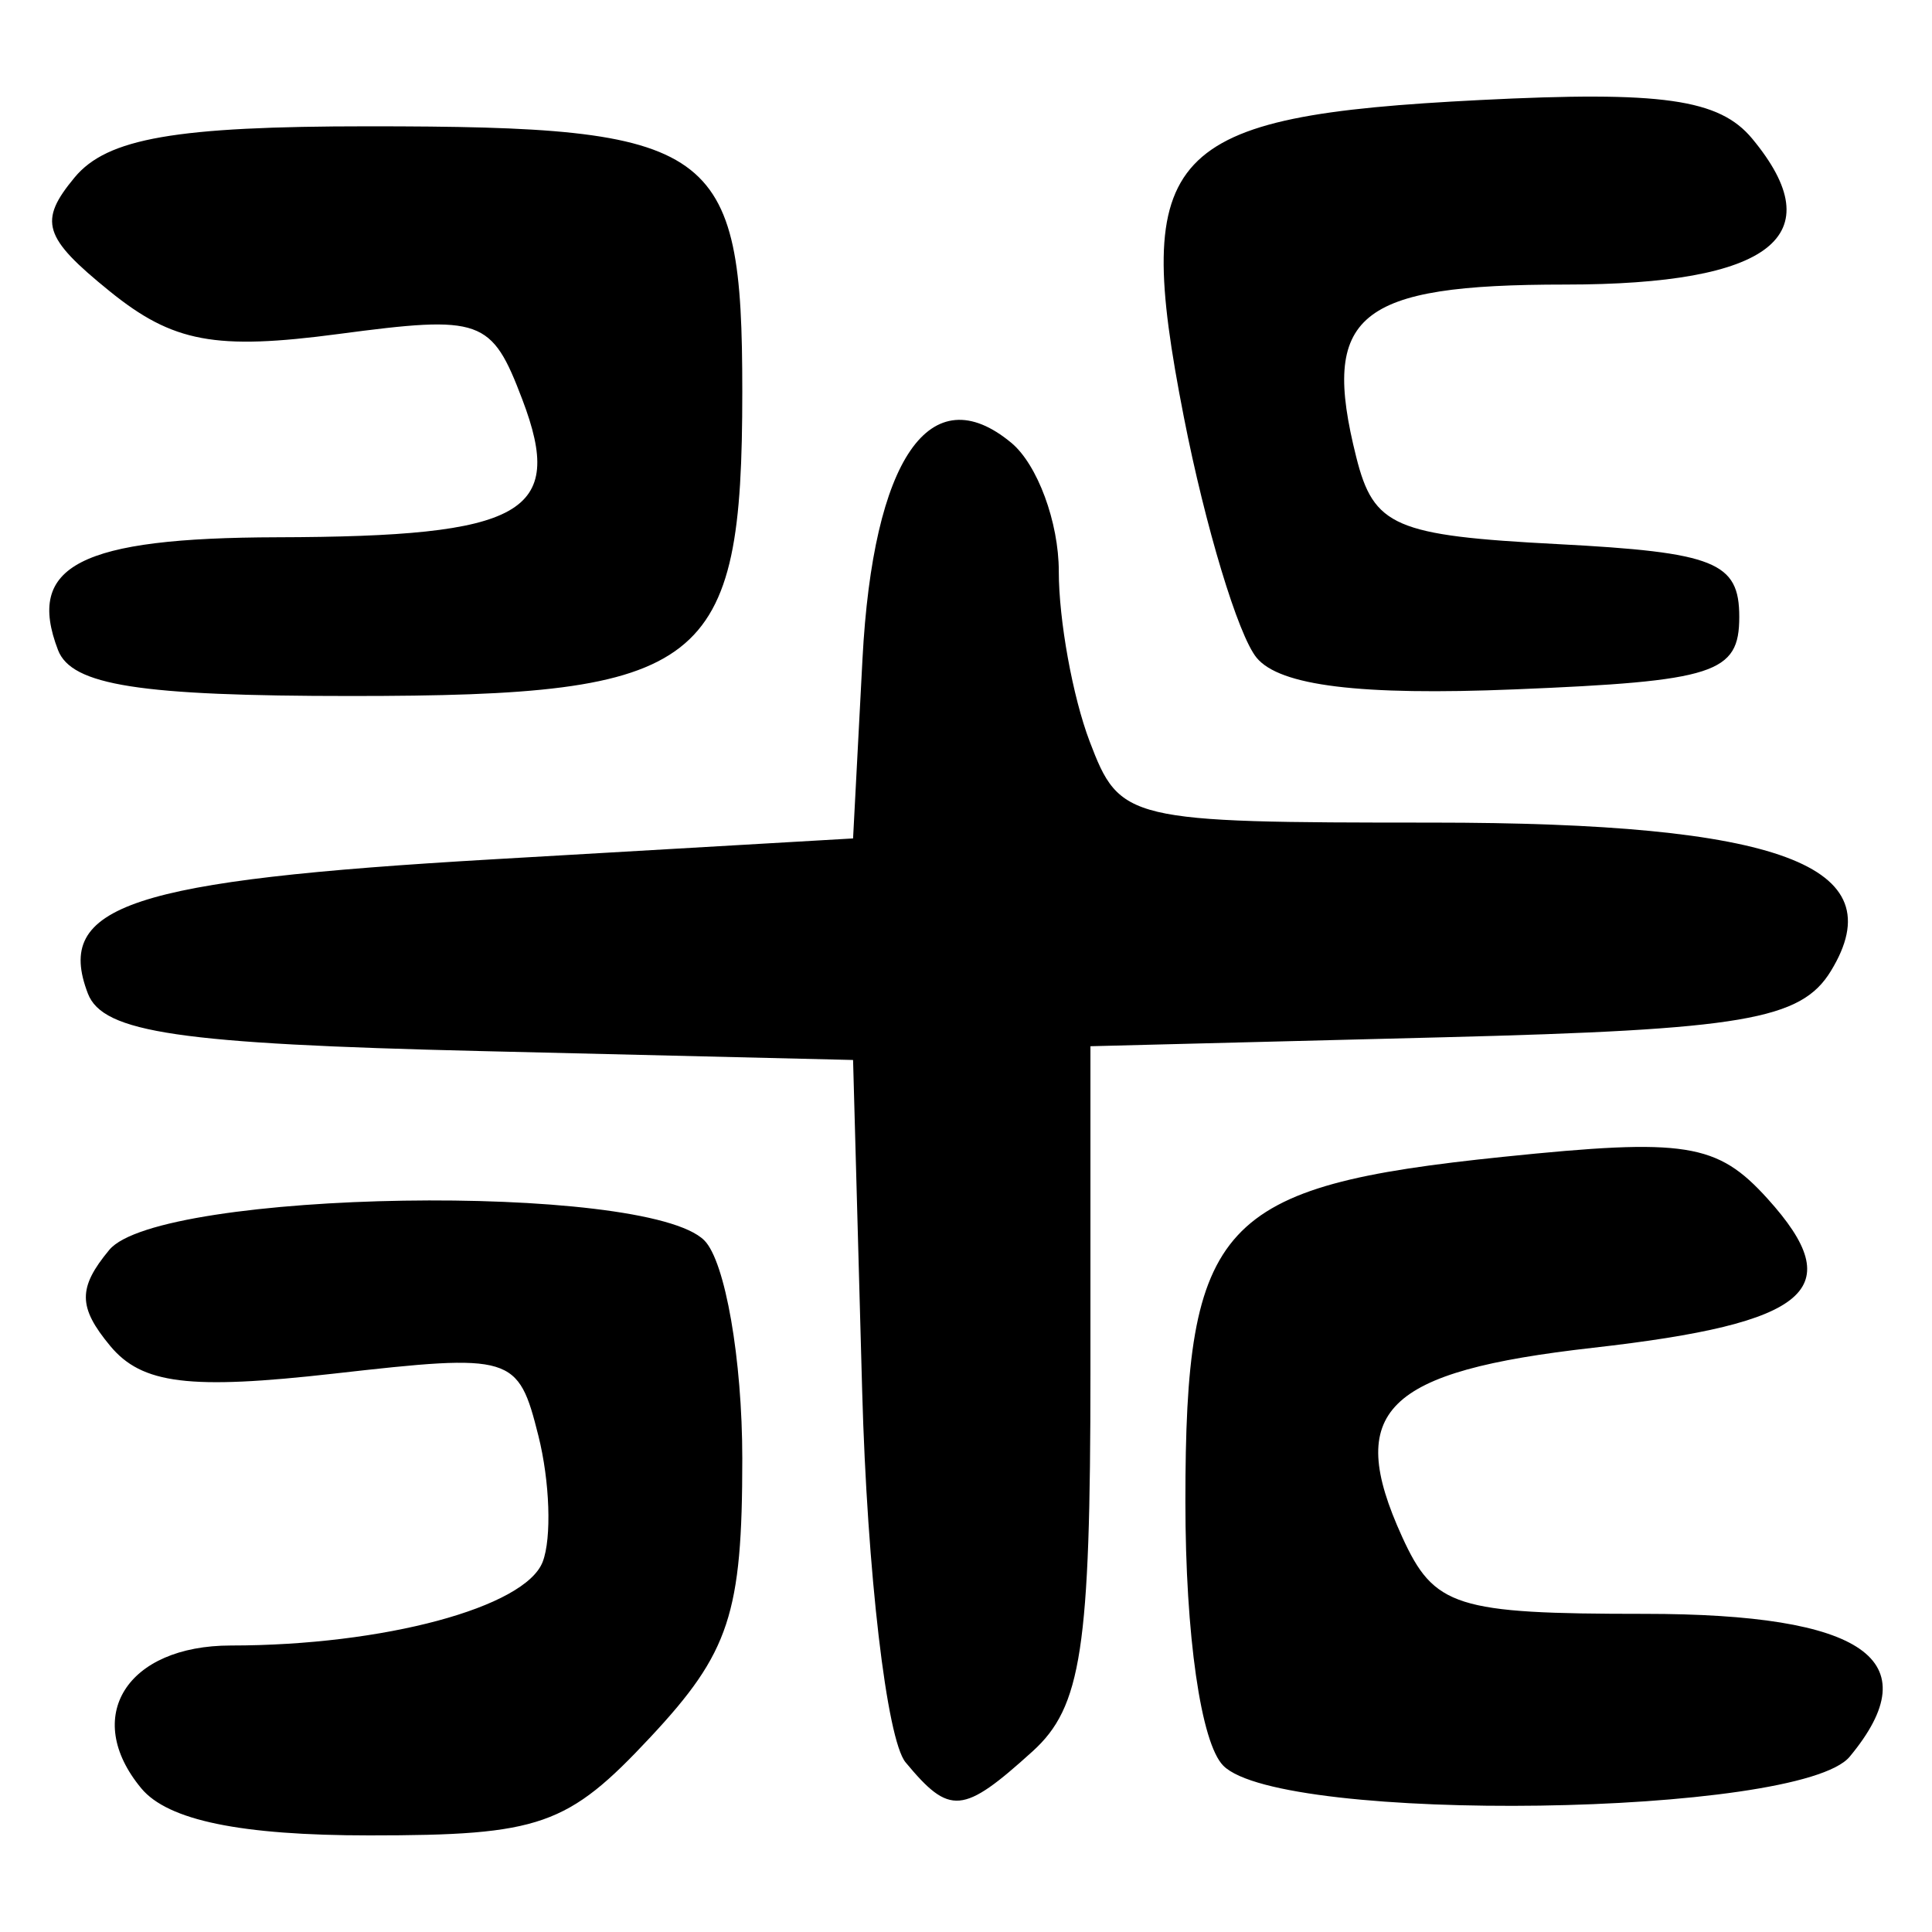 <?xml version="1.0" encoding="UTF-8" standalone="no"?>
<!-- Created with Inkscape (http://www.inkscape.org/) -->
<svg
   xmlns:dc="http://purl.org/dc/elements/1.1/"
   xmlns:cc="http://creativecommons.org/ns#"
   xmlns:rdf="http://www.w3.org/1999/02/22-rdf-syntax-ns#"
   xmlns:svg="http://www.w3.org/2000/svg"
   xmlns="http://www.w3.org/2000/svg"
   xmlns:sodipodi="http://sodipodi.sourceforge.net/DTD/sodipodi-0.dtd"
   xmlns:inkscape="http://www.inkscape.org/namespaces/inkscape"
   width="300"
   height="300"
   id="svg2400"
   sodipodi:version="0.32"
   inkscape:version="0.46"
   version="1.0"
   sodipodi:docname="米-bigseal.svg"
   inkscape:output_extension="org.inkscape.output.svg.inkscape">
  <defs
     id="defs2402">
    <inkscape:perspective
       sodipodi:type="inkscape:persp3d"
       inkscape:vp_x="0 : 526.18109 : 1"
       inkscape:vp_y="0 : 1000 : 0"
       inkscape:vp_z="744.09448 : 526.18109 : 1"
       inkscape:persp3d-origin="372.04724 : 350.78739 : 1"
       id="perspective2408" />
    <inkscape:perspective
       id="perspective3684"
       inkscape:persp3d-origin="372.04724 : 350.78739 : 1"
       inkscape:vp_z="744.09448 : 526.18109 : 1"
       inkscape:vp_y="0 : 1000 : 0"
       inkscape:vp_x="0 : 526.18109 : 1"
       sodipodi:type="inkscape:persp3d" />
    <inkscape:perspective
       id="perspective3736"
       inkscape:persp3d-origin="372.04724 : 350.78739 : 1"
       inkscape:vp_z="744.09448 : 526.18109 : 1"
       inkscape:vp_y="0 : 1000 : 0"
       inkscape:vp_x="0 : 526.18109 : 1"
       sodipodi:type="inkscape:persp3d" />
    <inkscape:perspective
       id="perspective2465"
       inkscape:persp3d-origin="372.04724 : 350.78739 : 1"
       inkscape:vp_z="744.09448 : 526.18109 : 1"
       inkscape:vp_y="0 : 1000 : 0"
       inkscape:vp_x="0 : 526.18109 : 1"
       sodipodi:type="inkscape:persp3d" />
    <inkscape:perspective
       id="perspective2517"
       inkscape:persp3d-origin="372.04724 : 350.78739 : 1"
       inkscape:vp_z="744.09448 : 526.18109 : 1"
       inkscape:vp_y="0 : 1000 : 0"
       inkscape:vp_x="0 : 526.18109 : 1"
       sodipodi:type="inkscape:persp3d" />
    <inkscape:perspective
       id="perspective2589"
       inkscape:persp3d-origin="372.04724 : 350.78739 : 1"
       inkscape:vp_z="744.09448 : 526.18109 : 1"
       inkscape:vp_y="0 : 1000 : 0"
       inkscape:vp_x="0 : 526.18109 : 1"
       sodipodi:type="inkscape:persp3d" />
  </defs>
  <sodipodi:namedview
     id="base"
     pagecolor="#ffffff"
     bordercolor="#666666"
     borderopacity="1.0"
     gridtolerance="10000"
     guidetolerance="10"
     objecttolerance="10"
     inkscape:pageopacity="0.0"
     inkscape:pageshadow="2"
     inkscape:zoom="0.7"
     inkscape:cx="153.09514"
     inkscape:cy="188.73611"
     inkscape:document-units="px"
     inkscape:current-layer="layer1"
     showgrid="false"
     width="300px"
     inkscape:window-width="1280"
     inkscape:window-height="953"
     inkscape:window-x="0"
     inkscape:window-y="25" />
  <g
     inkscape:label="Layer 1"
     inkscape:groupmode="layer"
     id="layer1">
    <path
       style="fill:#000000"
       d="M 21.938,277.691 C 12.722,266.587 19.675,255.513 35.861,255.513 C 59.548,255.513 81.55,249.606 84.27,242.516 C 85.681,238.84 85.38,230.035 83.602,222.95 C 80.452,210.4 79.633,210.151 51.862,213.293 C 29.387,215.835 22.033,214.924 17.105,208.985 C 12.111,202.968 12.084,199.969 16.971,194.08 C 24.721,184.742 100.295,183.536 109.365,192.606 C 112.609,195.85 115.263,211.097 115.263,226.488 C 115.263,250.587 113.283,256.593 101.004,269.737 C 88.13,283.518 83.895,285 57.375,285 C 37.374,285 26.068,282.668 21.938,277.691 z M 140.62,273.658 C 137.686,270.123 134.651,244.138 133.875,215.912 L 132.464,164.593 L 74.502,163.206 C 27.809,162.09 15.979,160.353 13.646,154.276 C 8.398,140.599 20.173,136.702 76.641,133.428 L 132.464,130.191 L 133.925,102.34 C 135.559,71.219 144.444,58.308 157.036,68.759 C 161.091,72.124 164.408,81.097 164.408,88.699 C 164.408,96.301 166.565,108.194 169.201,115.127 C 173.898,127.48 174.967,127.734 222.322,127.734 C 276.4,127.734 294.32,134.401 284.291,150.79 C 279.66,158.358 270.717,159.885 224.088,161.068 L 169.323,162.458 L 169.323,213.138 C 169.323,255.995 167.935,265.074 160.335,271.952 C 149.494,281.763 147.49,281.936 140.62,273.658 z M 189.964,274.188 C 186.478,270.702 184.067,253.934 184.067,233.176 C 184.067,189.785 189.223,184.192 233.424,179.632 C 261.773,176.708 266.63,177.475 274.451,186.117 C 287.214,200.22 281.084,205.467 247.39,209.279 C 214.949,212.949 208.793,219.038 217.717,238.625 C 222.69,249.54 226.019,250.598 255.377,250.598 C 289.485,250.598 299.714,257.722 287.221,272.776 C 279.489,282.092 199.036,283.26 189.964,274.188 z M 9.009,100.939 C 3.979,87.831 12.395,83.503 43.063,83.427 C 81.406,83.332 87.83,79.719 81.105,62.031 C 76.326,49.459 74.796,48.914 52.567,51.863 C 33.426,54.402 26.852,53.175 17.041,45.231 C 6.704,36.86 5.934,34.362 11.589,27.548 C 16.639,21.463 27.276,19.613 57.212,19.613 C 111.244,19.613 115.263,22.464 115.263,60.798 C 115.263,103.747 109.701,108.075 54.518,108.075 C 21.661,108.075 11.113,106.421 9.009,100.939 z M 195.125,102.132 C 192.254,98.643 187.167,81.811 183.821,64.727 C 175.728,23.408 180.777,18.009 229.834,15.532 C 258.072,14.106 266.966,15.367 272.073,21.521 C 284.65,36.675 275.03,44.186 243.041,44.186 C 210.679,44.186 205.042,48.842 210.599,70.983 C 213.304,81.761 216.558,83.167 241.845,84.487 C 266.304,85.763 270.072,87.272 270.072,95.789 C 270.072,104.56 266.319,105.772 235.209,107.046 C 211.209,108.03 198.719,106.498 195.125,102.132 z"
       id="path2625" />
  </g>
</svg>
